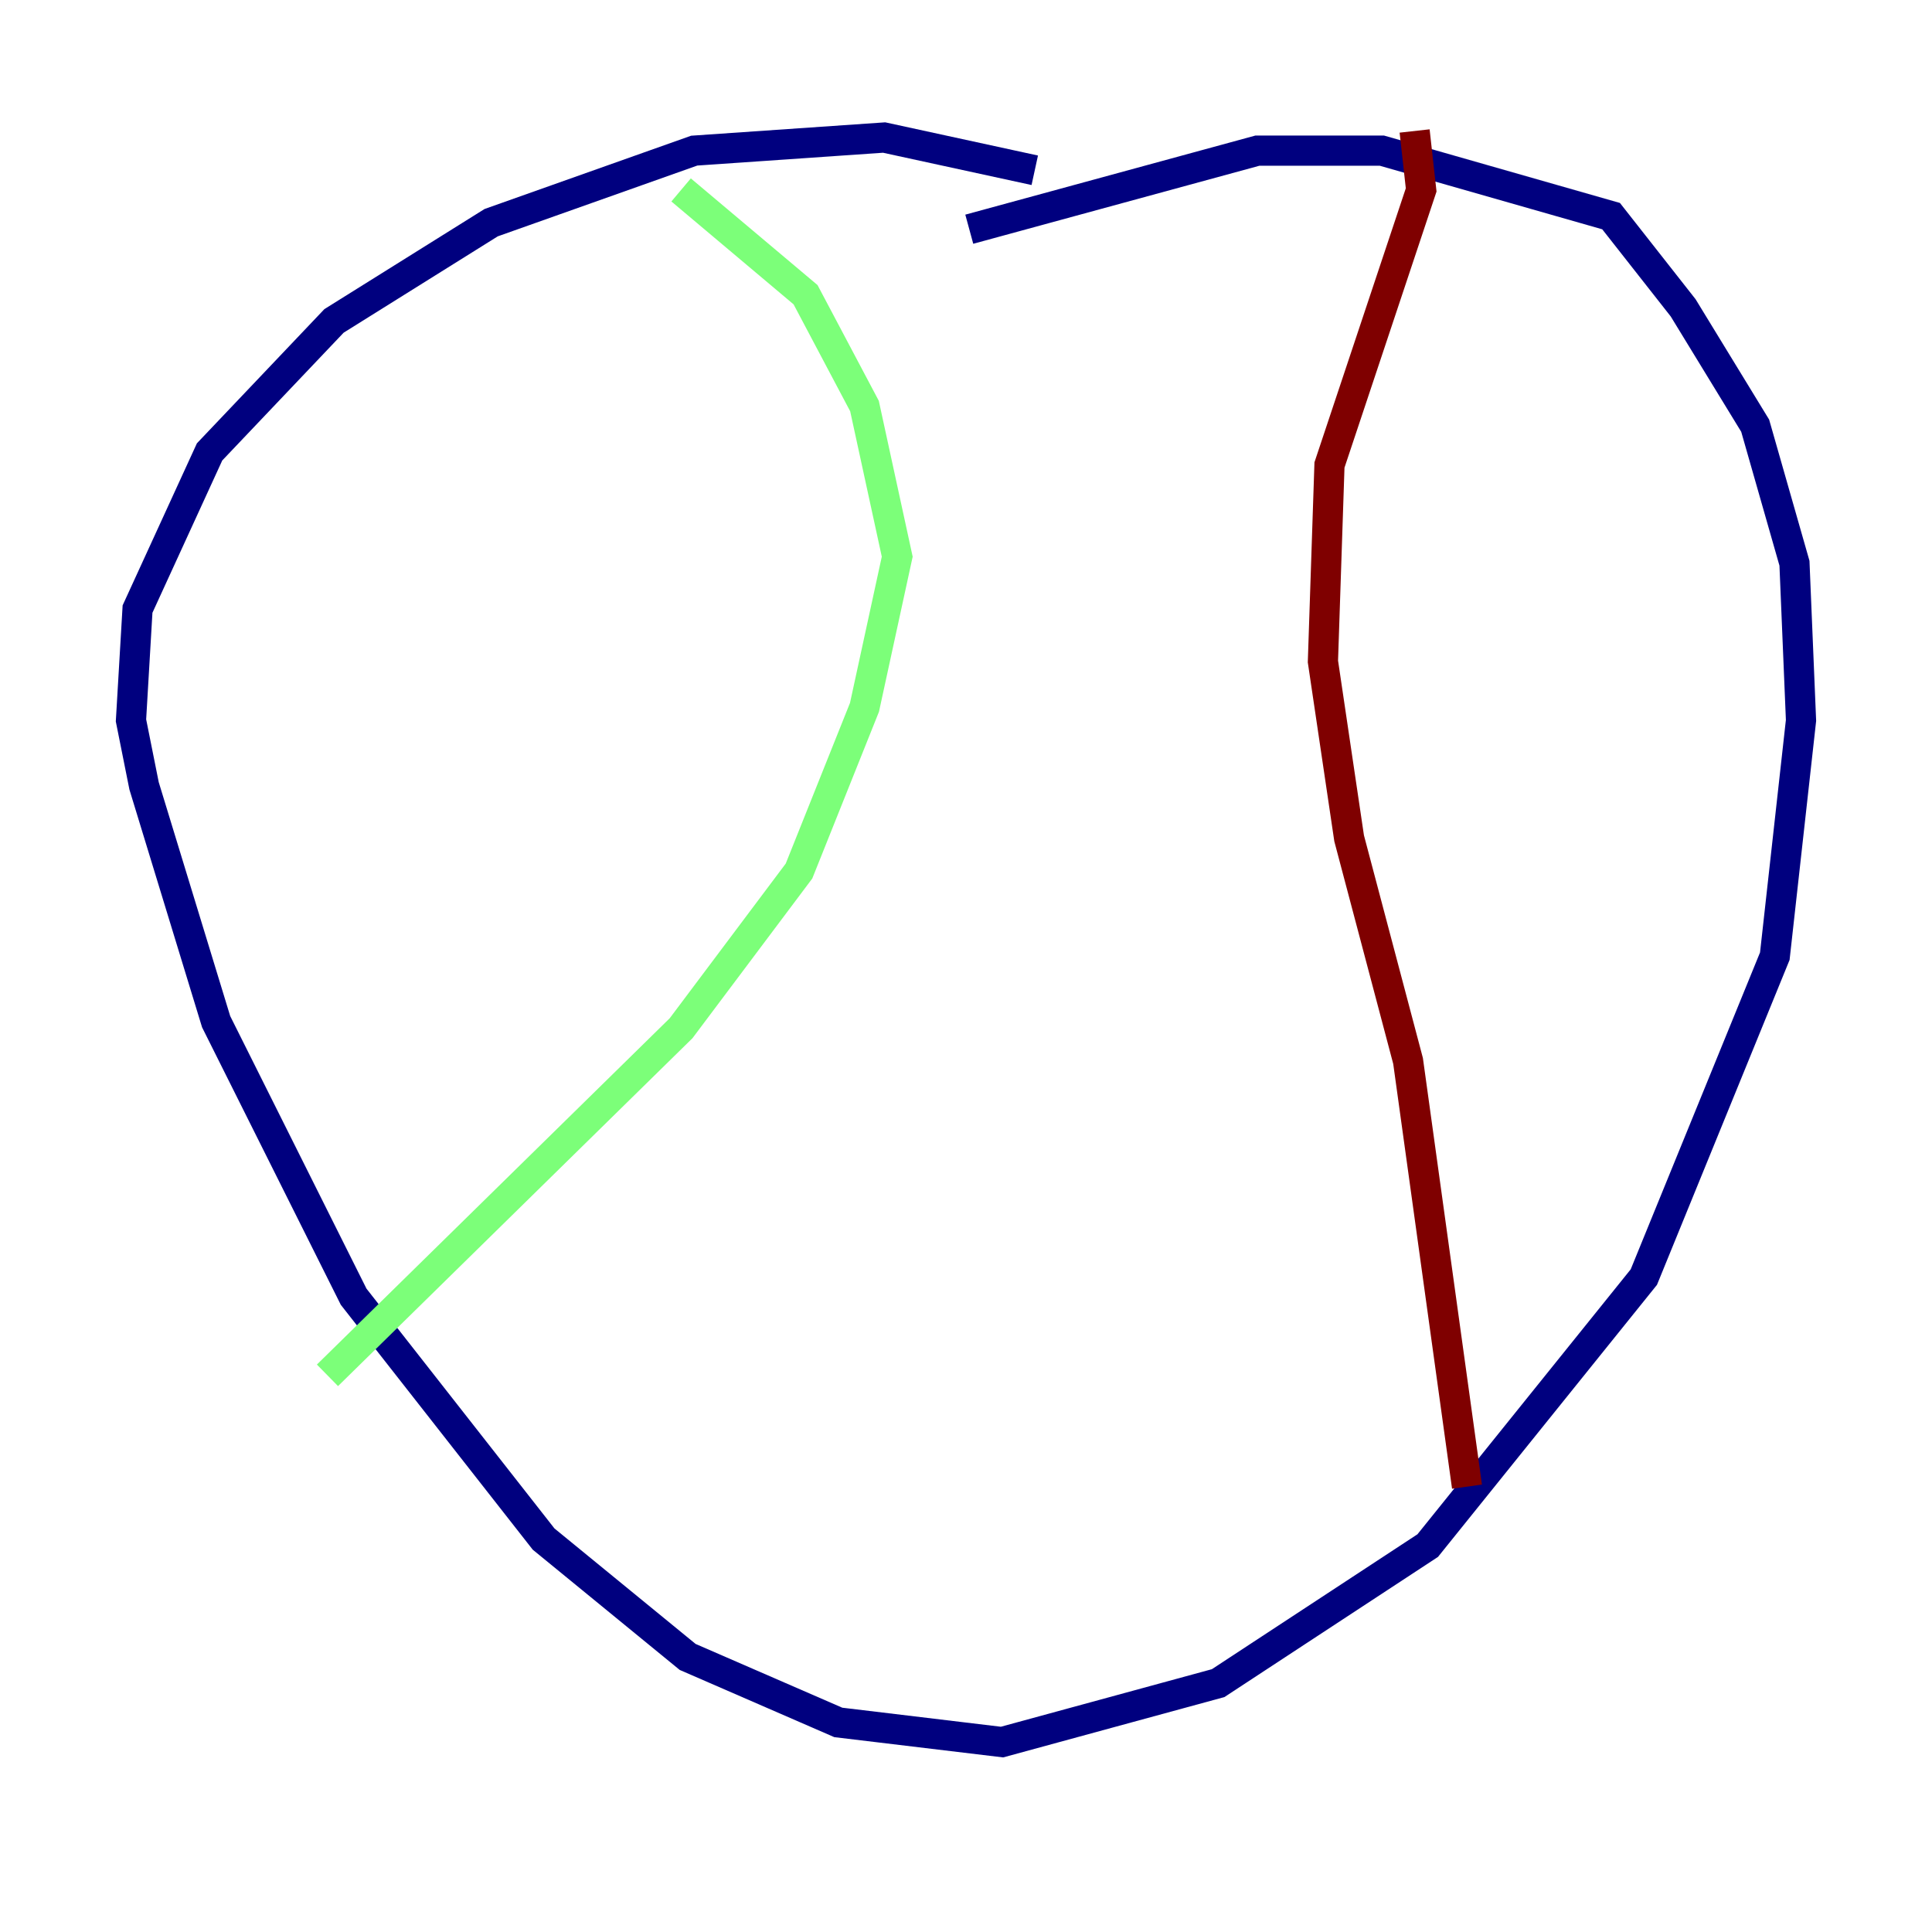 <?xml version="1.0" encoding="utf-8" ?>
<svg baseProfile="tiny" height="128" version="1.2" viewBox="0,0,128,128" width="128" xmlns="http://www.w3.org/2000/svg" xmlns:ev="http://www.w3.org/2001/xml-events" xmlns:xlink="http://www.w3.org/1999/xlink"><defs /><polyline fill="none" points="64.217,15.186 83.308,9.98 91.552,9.98 106.739,14.319 111.512,20.393 116.285,28.203 118.888,37.315 119.322,47.729 117.586,63.349 108.909,84.61 94.59,102.4 80.705,111.512 66.386,115.417 55.539,114.115 45.559,109.776 36.014,101.966 23.43,85.912 14.319,67.688 9.546,52.068 8.678,47.729 9.112,40.352 13.885,29.939 22.129,21.261 32.542,14.752 45.993,9.98 58.576,9.112 68.556,11.281" stroke="#00007f" stroke-width="2" /><polyline fill="none" points="45.125,12.583 53.37,19.525 57.275,26.902 59.444,36.881 57.275,46.861 52.936,57.709 45.125,68.122 21.695,91.119" stroke="#7cff79" stroke-width="2" /><polyline fill="none" points="93.722,8.678 94.156,12.583 88.081,30.807 87.647,43.824 89.383,55.539 93.288,70.291 97.193,98.495" stroke="#7f0000" stroke-width="2" /></svg>
